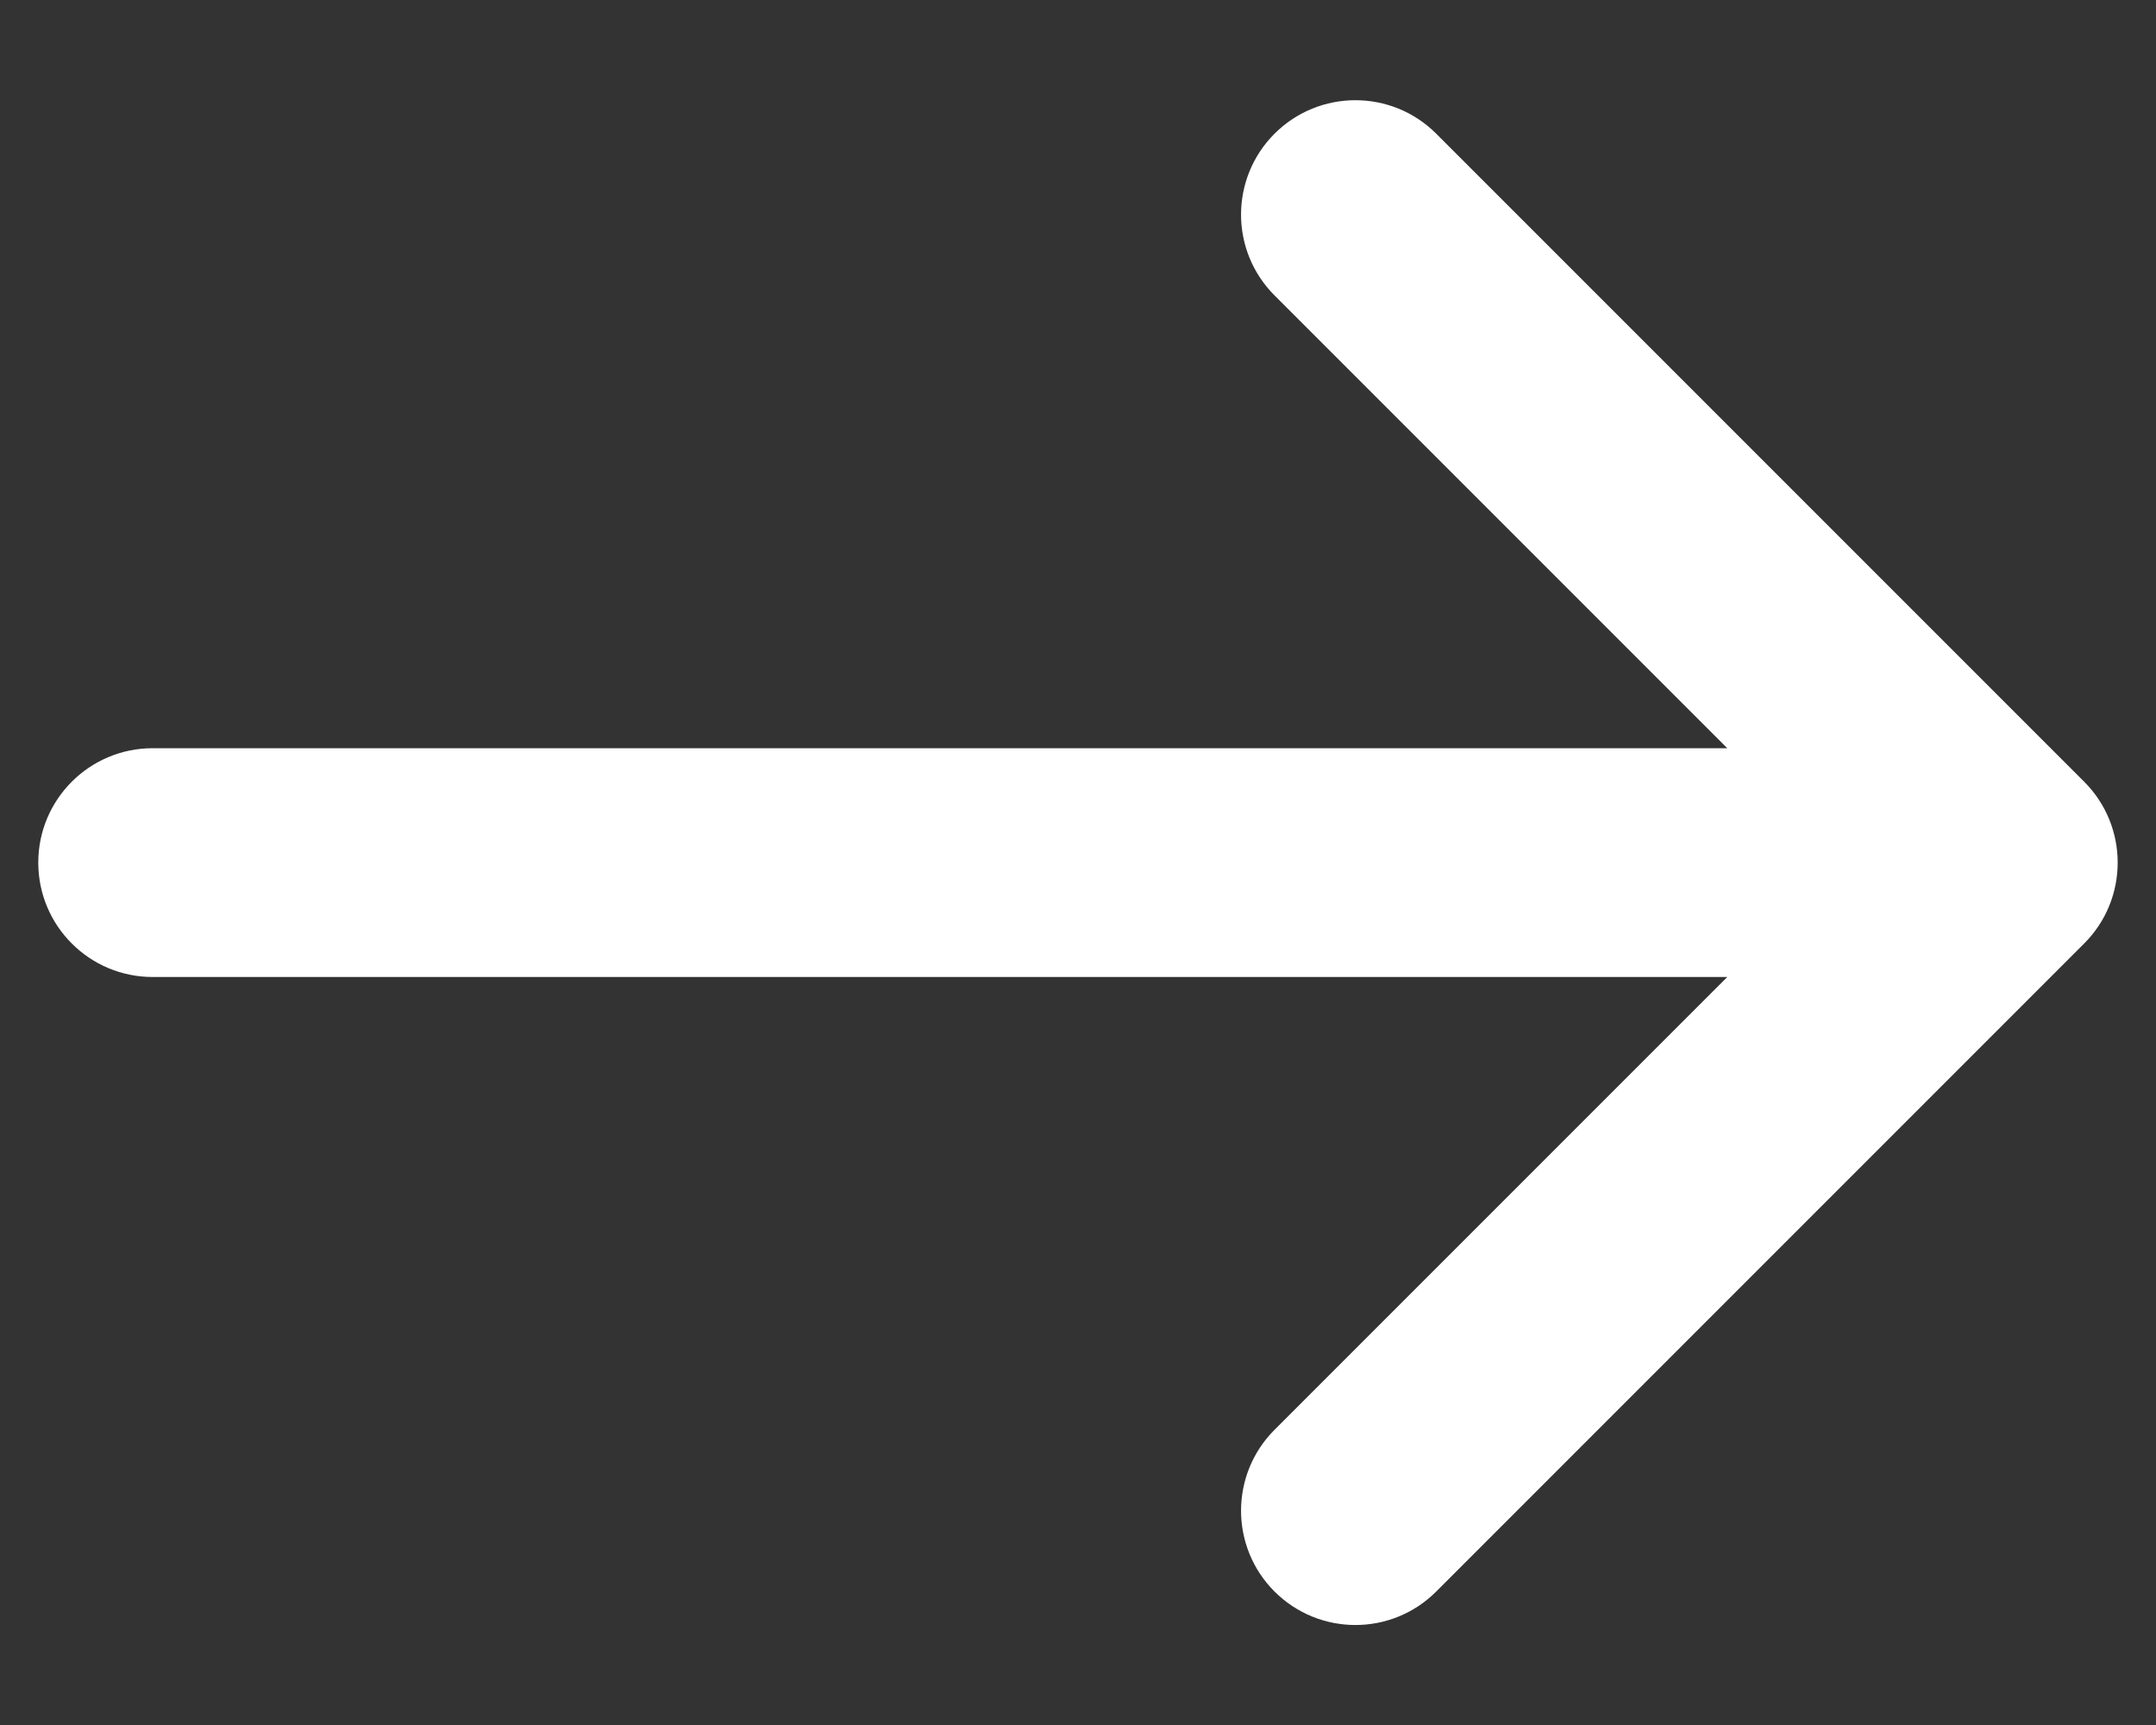 <svg width="20" height="16" viewBox="0 0 20 16" fill="none" xmlns="http://www.w3.org/2000/svg" xmlns:xlink="http://www.w3.org/1999/xlink">
<rect x="0" y="0" width="20" height="16" fill="#333333" stroke="none"/>
<path d="M11.823,1.24C12.238,0.826 12.909,0.826 13.323,1.24L19.334,7.251C19.748,7.665 19.748,8.337 19.334,8.751L13.323,14.762C12.909,15.176 12.238,15.176 11.823,14.762C11.409,14.348 11.409,13.676 11.823,13.262L16.023,9.062L1.416,9.062C0.83,9.062 0.355,8.587 0.355,8.001C0.355,7.415 0.83,6.94 1.416,6.94L16.023,6.94L11.823,2.74C11.409,2.326 11.409,1.655 11.823,1.24Z" clip-rule="evenodd" fill-rule="evenodd" fill="#FFFFFF"/>
</svg>
